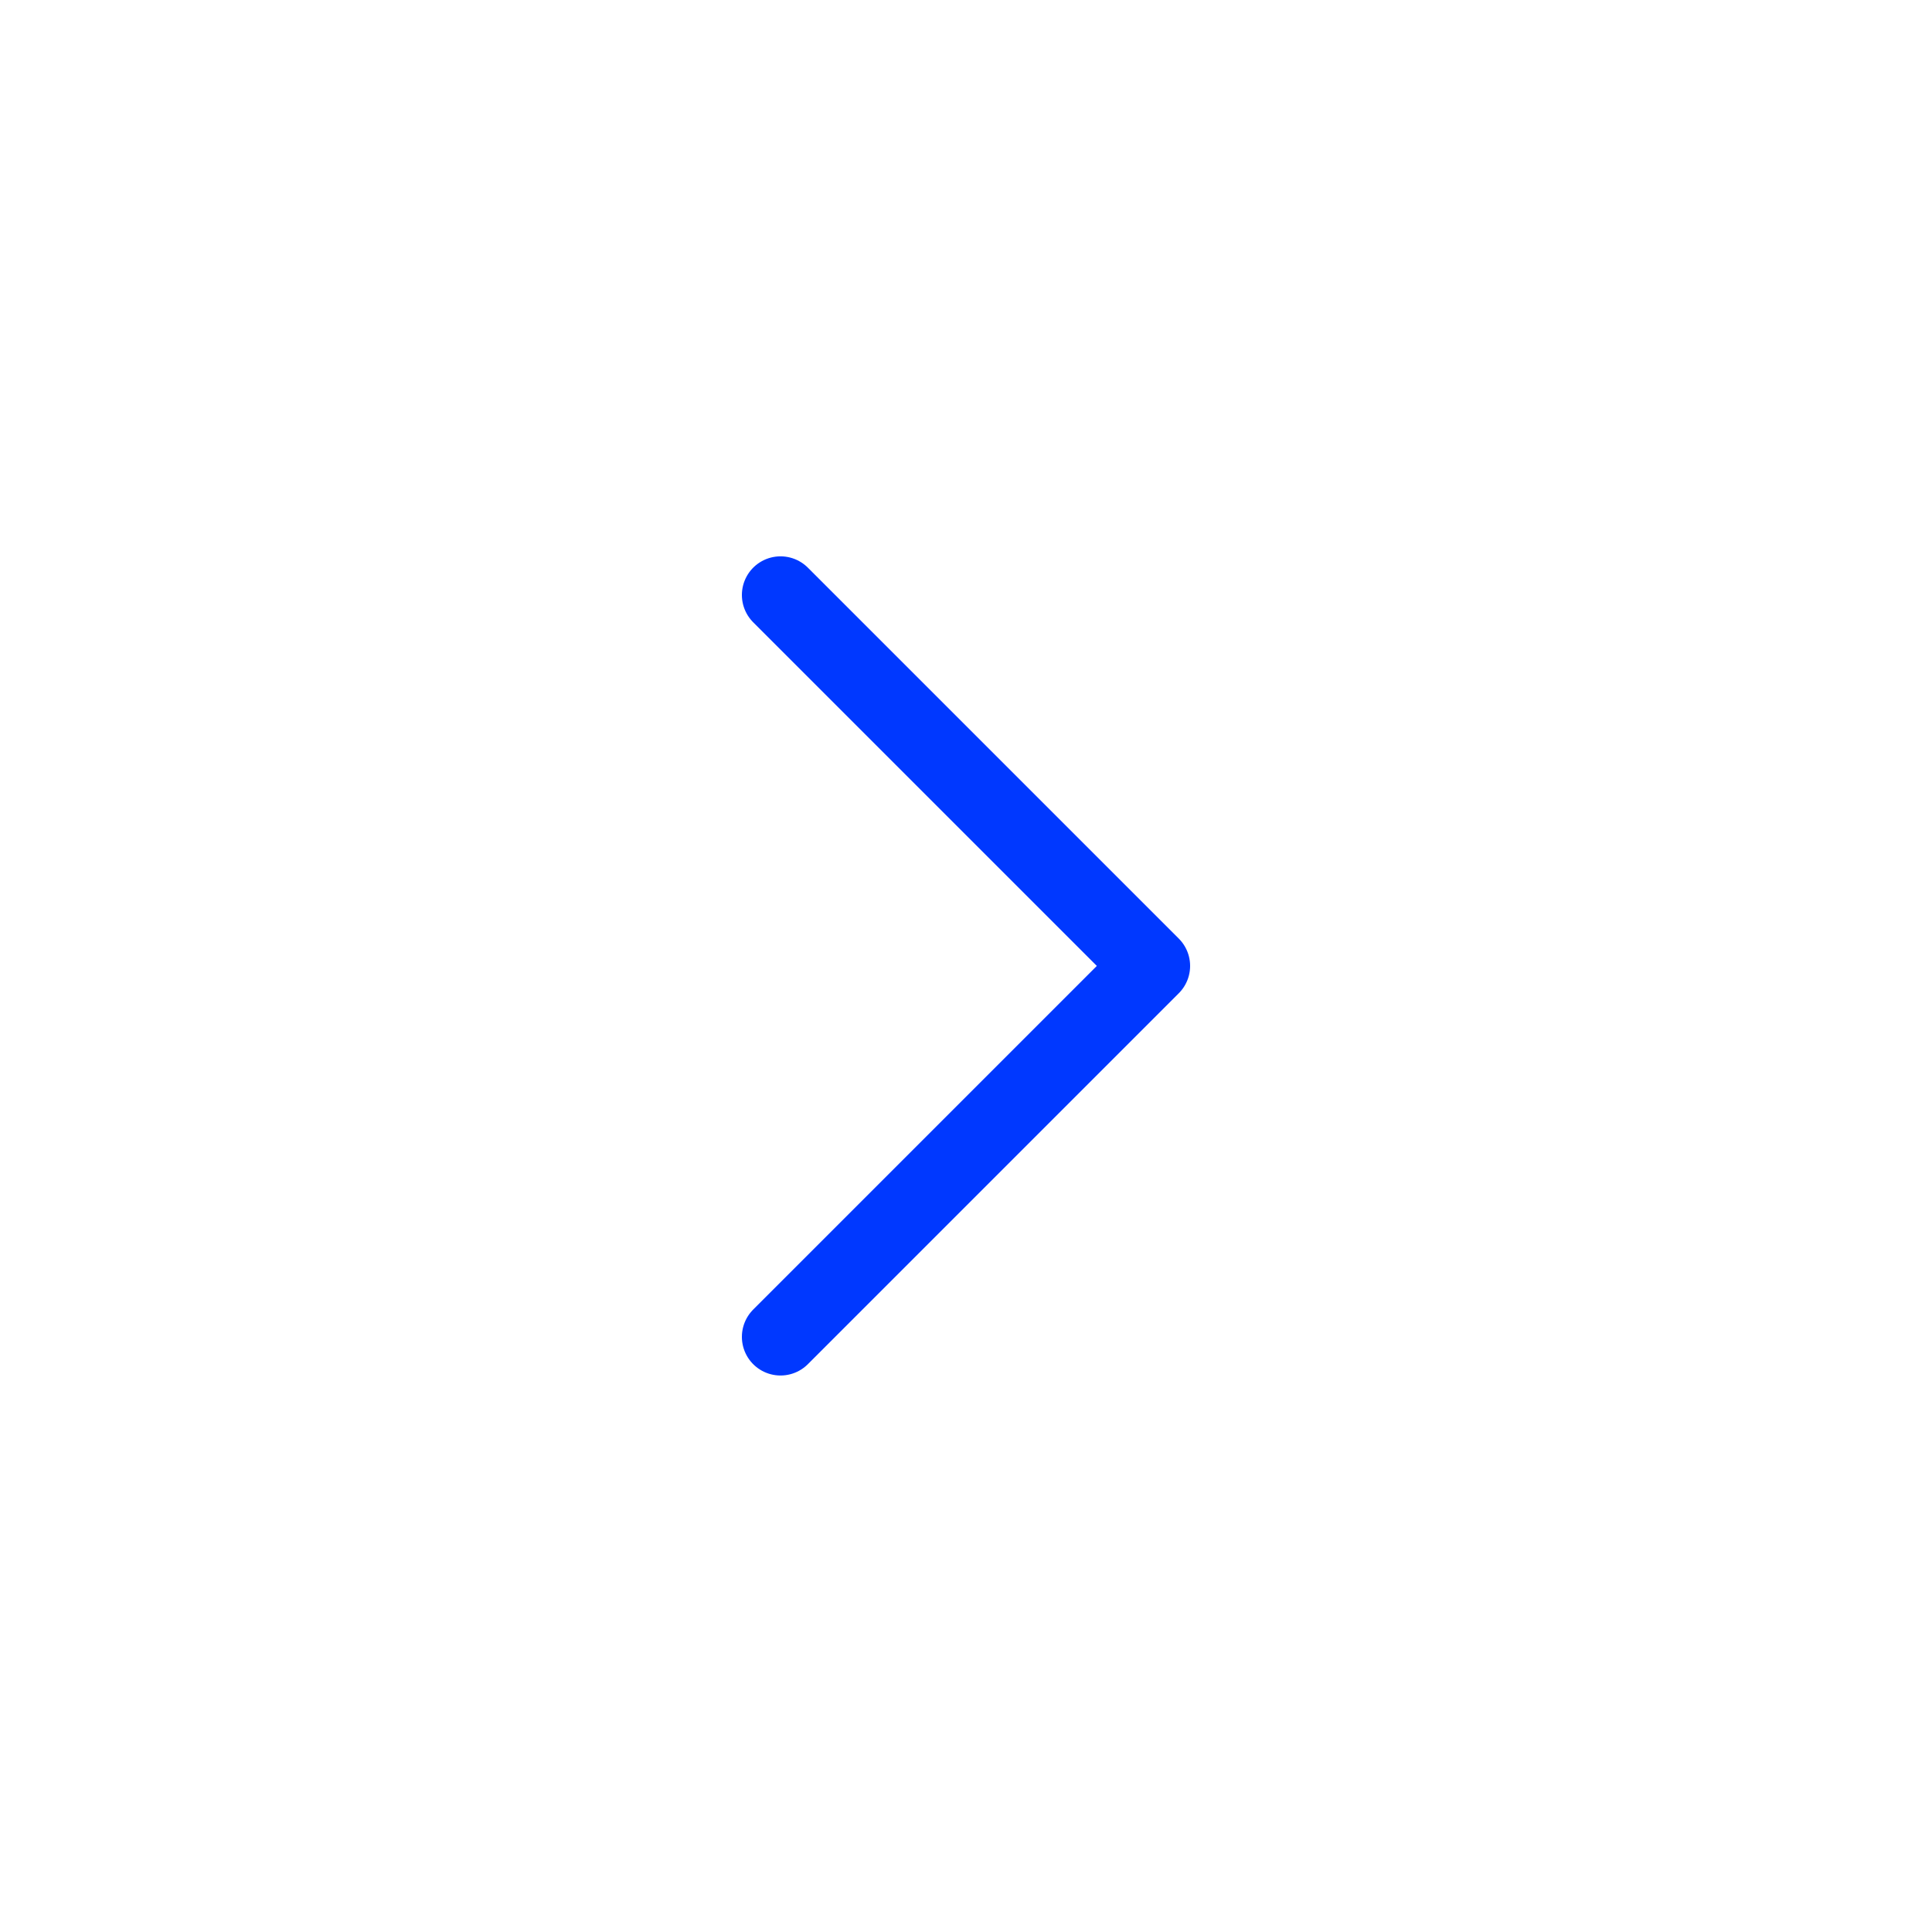 <svg width="25" height="25" viewBox="0 0 25 25" fill="none" xmlns="http://www.w3.org/2000/svg">
<path d="M10.1 7.699L14.9 12.499L10.1 17.299" stroke="#0038FF" stroke-linecap="round" stroke-linejoin="round"/>
</svg>
